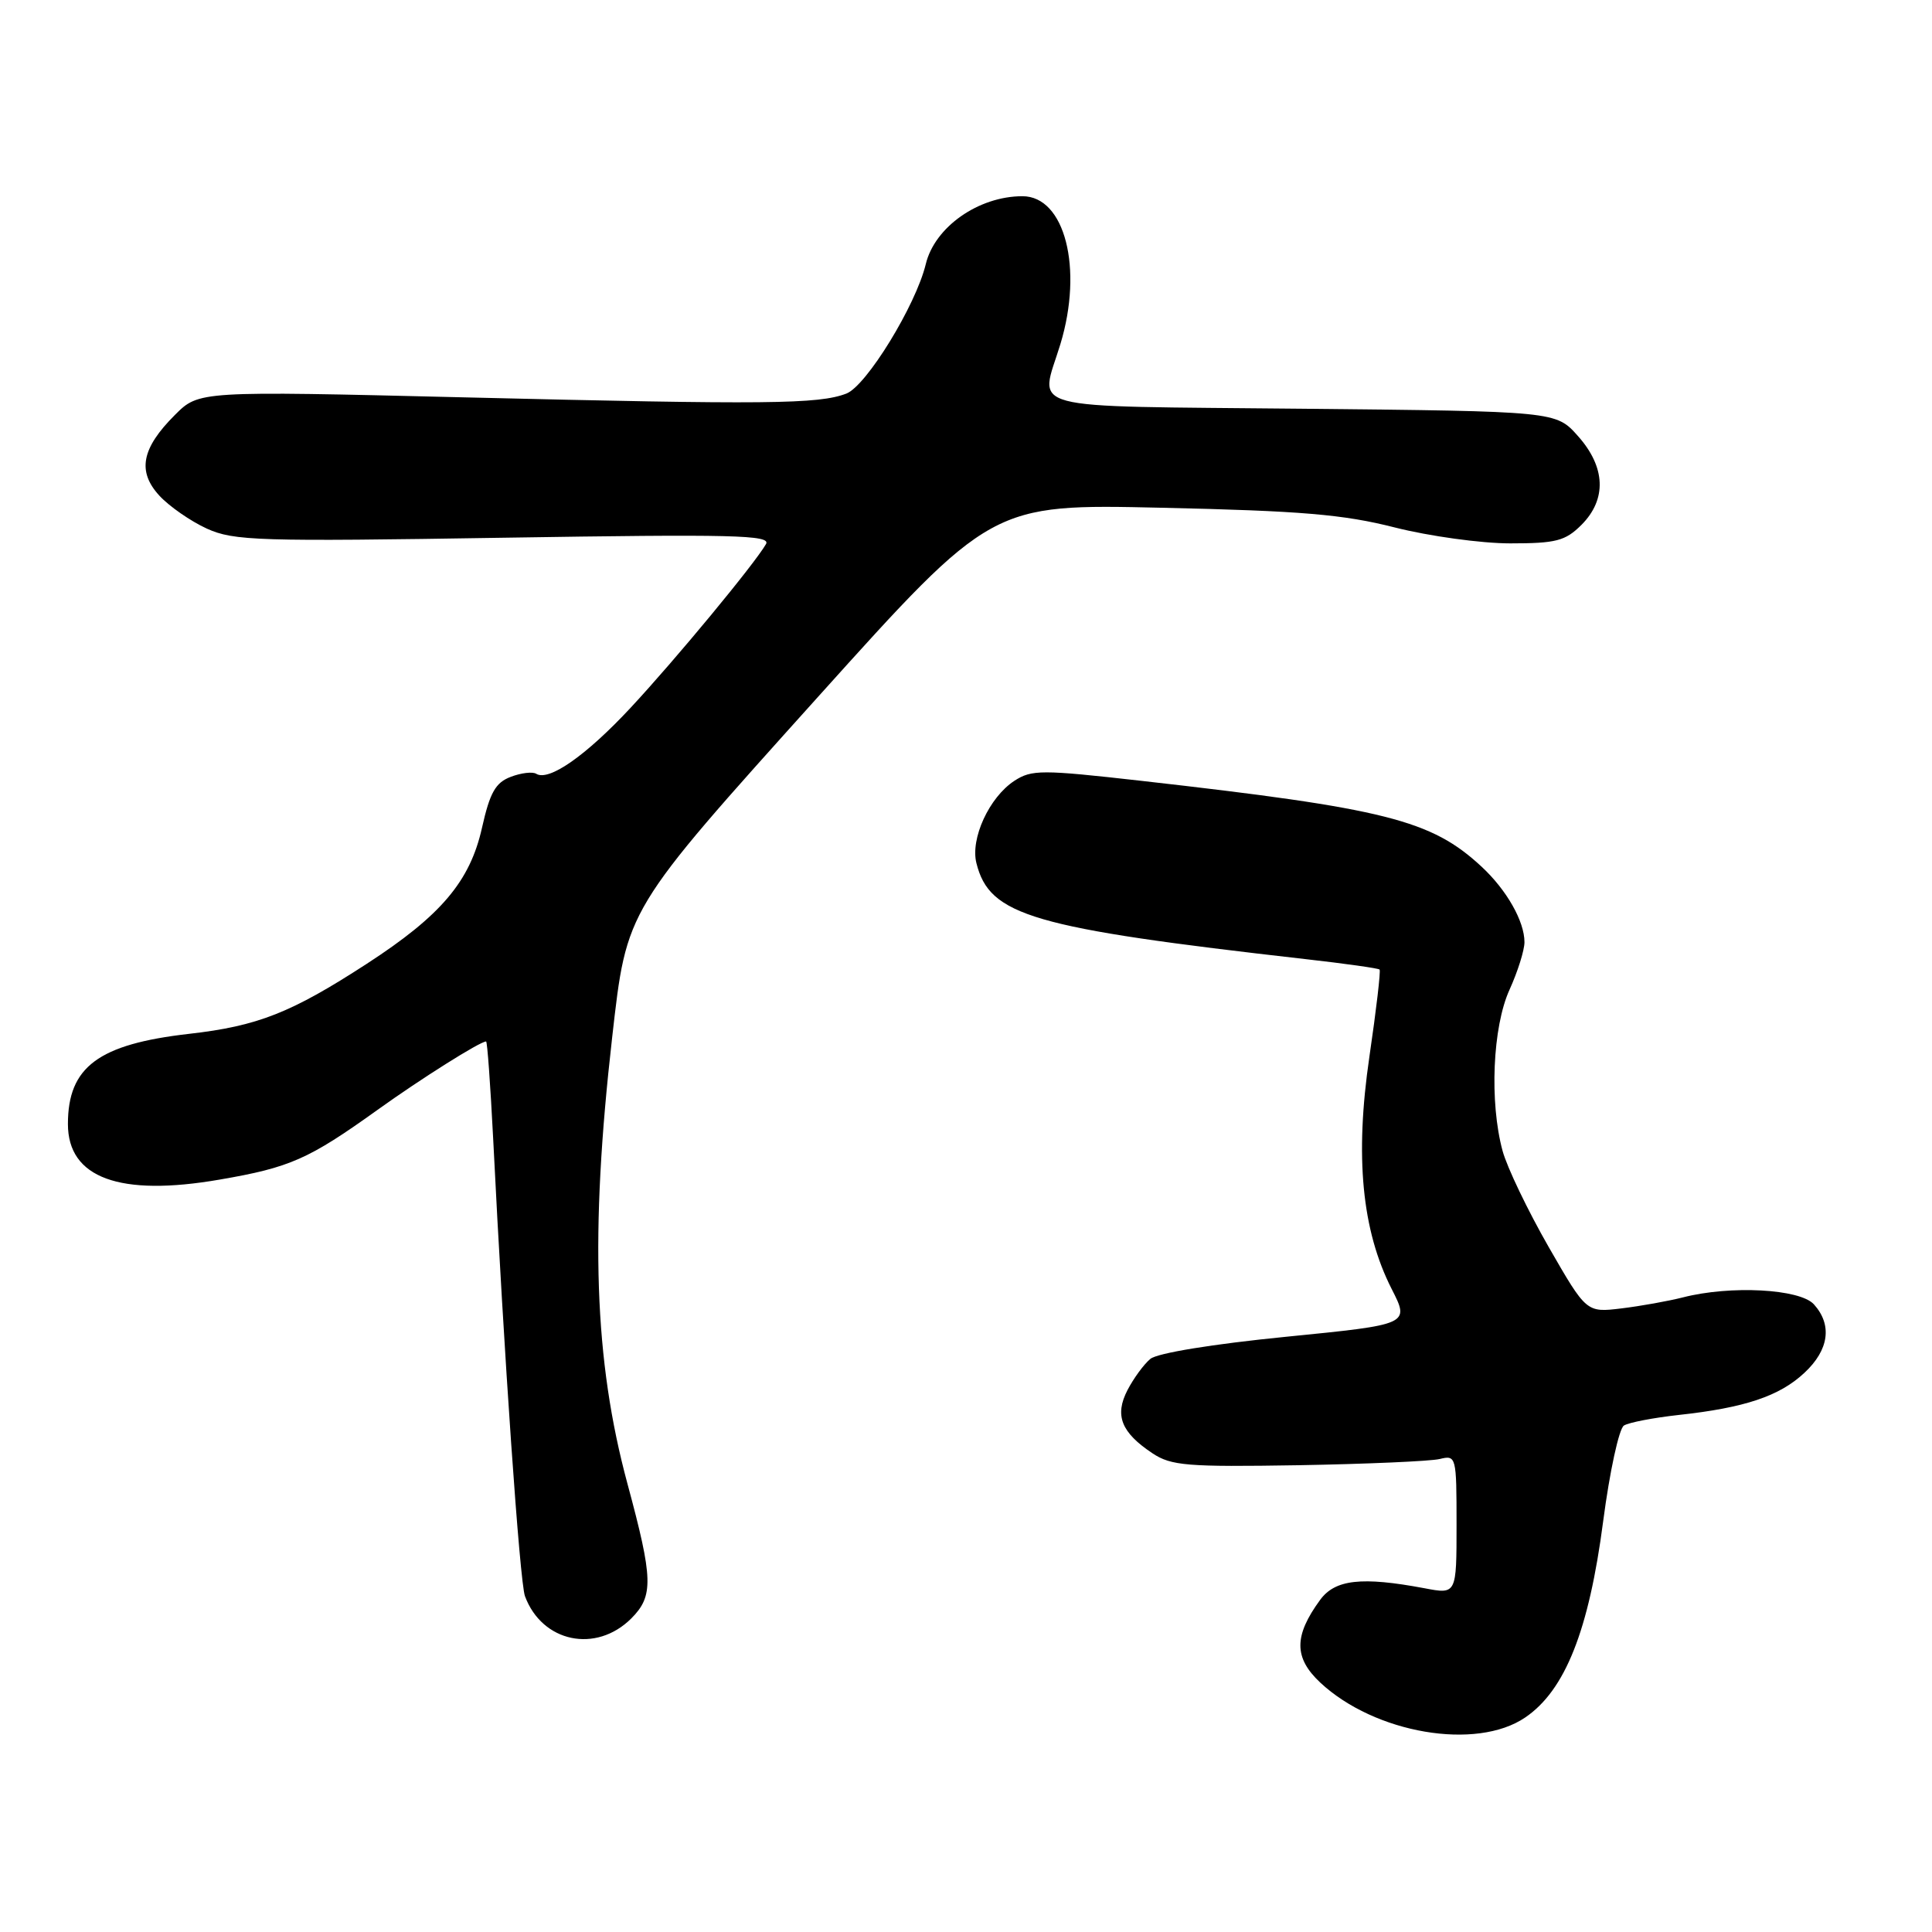 <?xml version="1.0" encoding="UTF-8" standalone="no"?>
<!DOCTYPE svg PUBLIC "-//W3C//DTD SVG 1.1//EN" "http://www.w3.org/Graphics/SVG/1.1/DTD/svg11.dtd" >
<svg xmlns="http://www.w3.org/2000/svg" xmlns:xlink="http://www.w3.org/1999/xlink" version="1.1" viewBox="0 0 256 256">
 <g >
 <path fill="currentColor"
d=" M 202.09 227.58 C 207.39 223.99 210.54 216.04 212.43 201.56 C 213.29 194.99 214.53 189.29 215.18 188.89 C 215.84 188.48 219.10 187.86 222.43 187.49 C 231.18 186.54 235.79 185.00 239.09 181.91 C 242.36 178.87 242.81 175.55 240.35 172.83 C 238.49 170.78 229.31 170.29 223.00 171.91 C 221.07 172.40 217.41 173.06 214.85 173.37 C 210.21 173.93 210.21 173.93 205.20 165.22 C 202.45 160.42 199.70 154.70 199.10 152.50 C 197.35 146.06 197.77 136.09 200.02 131.14 C 201.11 128.74 202.00 125.91 202.00 124.84 C 202.00 122.08 199.65 117.94 196.34 114.86 C 189.66 108.65 183.65 107.13 151.19 103.46 C 137.99 101.97 136.70 101.97 134.40 103.47 C 131.08 105.65 128.56 111.11 129.38 114.37 C 131.13 121.34 136.66 122.96 173.00 127.09 C 178.22 127.68 182.63 128.30 182.80 128.47 C 182.97 128.63 182.36 133.84 181.45 140.03 C 179.51 153.26 180.45 163.02 184.40 170.79 C 186.80 175.50 186.80 175.50 170.40 177.13 C 160.72 178.09 153.35 179.29 152.43 180.06 C 151.57 180.77 150.21 182.63 149.40 184.19 C 147.66 187.55 148.56 189.81 152.71 192.57 C 155.19 194.22 157.32 194.39 172.00 194.15 C 181.07 193.99 189.51 193.62 190.75 193.33 C 192.96 192.79 193.00 192.95 193.00 202.02 C 193.00 211.26 193.00 211.26 188.75 210.45 C 180.44 208.89 176.90 209.28 174.92 212.00 C 171.43 216.77 171.44 219.67 174.94 222.95 C 182.17 229.70 195.61 231.99 202.09 227.58 Z  M 83.65 214.45 C 86.62 211.47 86.55 209.22 83.14 196.60 C 78.73 180.27 78.15 163.50 81.11 137.50 C 83.07 120.32 82.74 120.86 108.39 92.34 C 131.40 66.77 131.40 66.77 153.95 67.28 C 172.41 67.69 178.01 68.16 184.81 69.89 C 189.39 71.05 196.27 72.00 200.11 72.00 C 206.19 72.00 207.41 71.68 209.55 69.55 C 212.93 66.16 212.76 61.89 209.08 57.77 C 206.17 54.50 206.17 54.50 172.58 54.16 C 134.75 53.77 137.78 54.58 140.51 45.59 C 143.55 35.56 141.10 26.00 135.48 26.00 C 129.66 26.00 123.85 30.08 122.67 35.00 C 121.35 40.46 114.81 51.12 112.15 52.15 C 108.48 53.56 101.69 53.63 61.43 52.65 C 26.36 51.80 26.36 51.80 23.18 54.98 C 18.75 59.40 18.16 62.47 21.13 65.69 C 22.43 67.10 25.26 69.06 27.40 70.04 C 30.99 71.67 34.20 71.77 66.81 71.25 C 97.15 70.77 102.19 70.89 101.50 72.09 C 99.96 74.76 89.49 87.41 83.57 93.77 C 77.66 100.12 72.73 103.57 71.05 102.53 C 70.57 102.23 69.04 102.41 67.67 102.94 C 65.66 103.70 64.91 105.03 63.87 109.67 C 62.28 116.79 58.44 121.32 48.58 127.72 C 38.58 134.21 34.14 135.96 25.05 136.99 C 13.04 138.36 9.00 141.37 9.00 148.94 C 9.00 156.09 15.85 158.60 29.12 156.30 C 38.43 154.70 40.89 153.61 50.00 147.08 C 55.78 142.93 63.61 138.00 64.41 138.00 C 64.57 138.00 64.98 143.74 65.34 150.75 C 66.77 179.47 68.87 209.62 69.56 211.50 C 71.83 217.62 78.97 219.12 83.65 214.45 Z "/>
</g>
</svg>